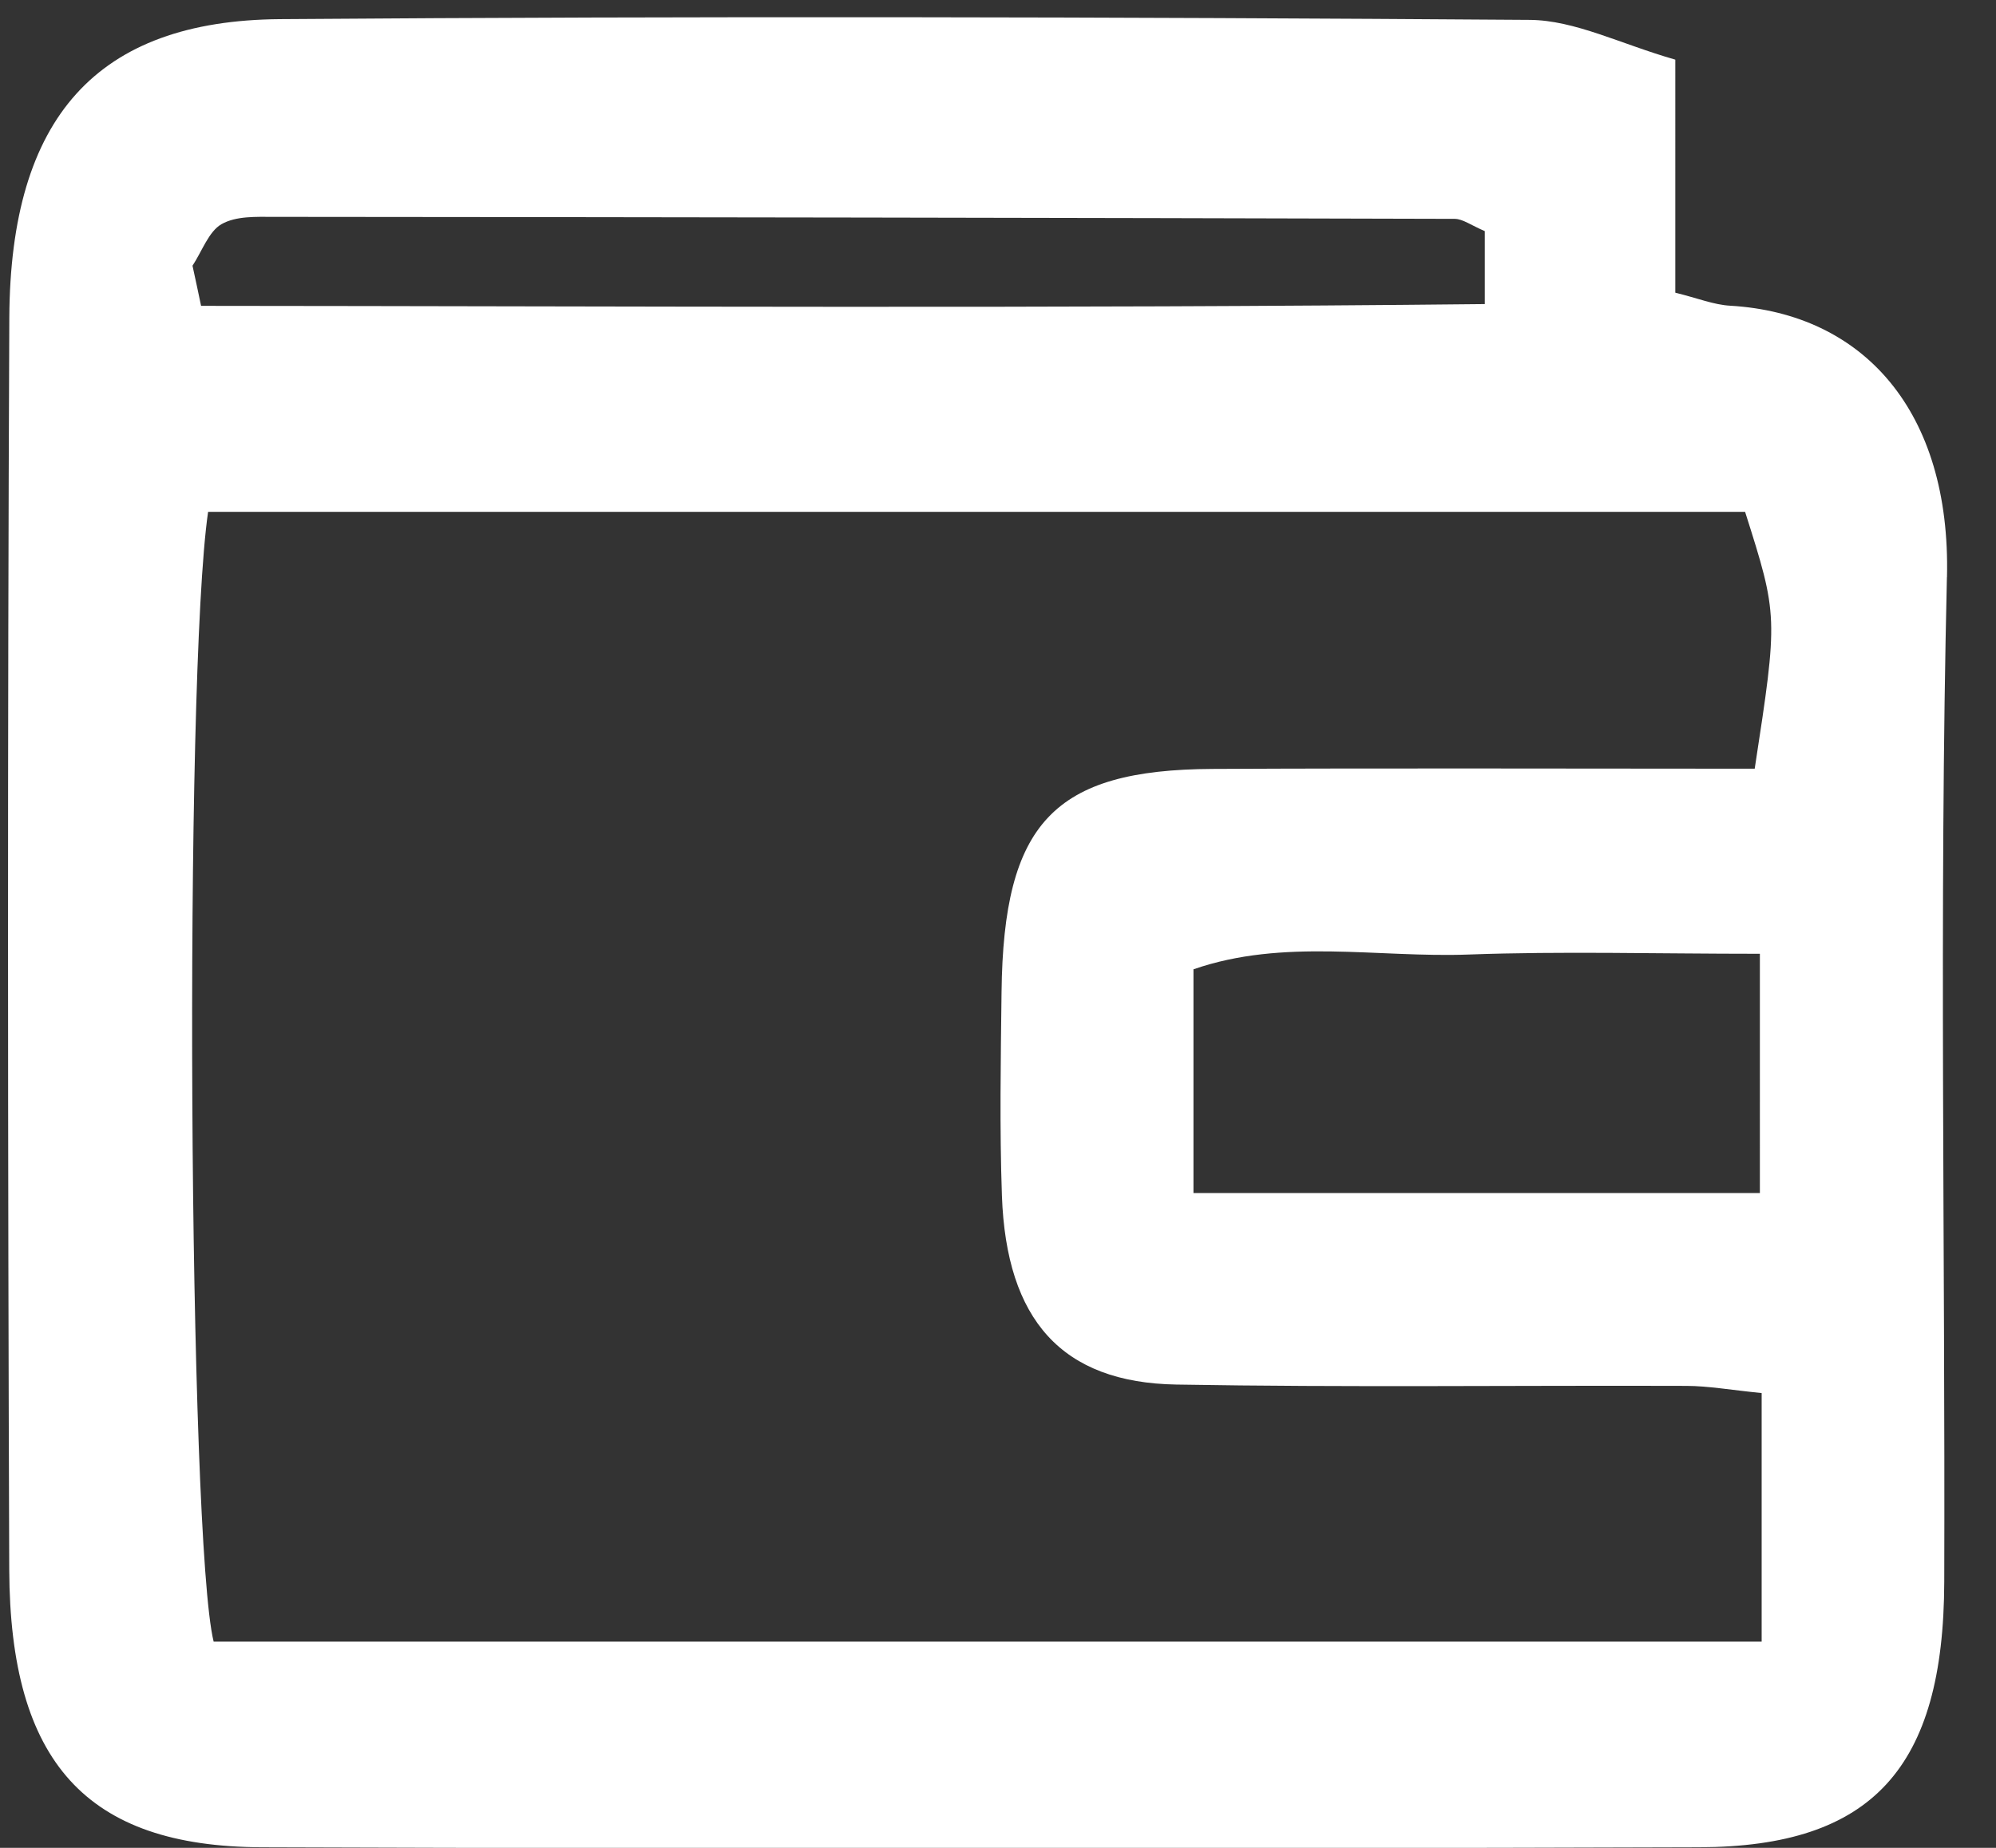 <svg xmlns="http://www.w3.org/2000/svg" width="27" height="25" viewBox="0 0 27 25"><rect x="0" y="0" width="27" height="25" fill="#333333" stroke="none"/><g><g><path fill="#fff" d="M26.336 7.81c-.106 4.528-.022 9.06-.036 13.589-.007 2.519-.973 3.586-3.313 3.593-6.482.02-12.963.022-19.445 0-2.372-.008-3.407-1.15-3.417-3.757C.105 15.59.101 9.943.126 4.297.14 1.59 1.307.277 3.79.259c5.633-.042 11.267-.03 16.9.01.615.004 1.23.326 1.972.538V3.96c.303.074.521.164.742.176 1.803.105 2.986 1.427 2.933 3.673zM2.996 3.033c-.173.099-.264.368-.392.562.04.18.078.363.116.543 5.77.004 11.54.038 17.365-.024v-.987c-.187-.08-.297-.165-.407-.166-5.324-.015-10.648-.023-15.973-.027-.239 0-.51-.014-.709.099zm20.74 7.367c.317-2.066.317-2.066-.13-3.475H2.815c-.329 2.259-.265 13.905.075 15.285h20.94v-3.363c-.422-.042-.719-.096-1.017-.097-2.3-.008-4.6.022-6.9-.018-1.547-.026-2.3-.87-2.36-2.555-.032-.917-.016-1.836-.005-2.754.026-2.286.703-3.01 2.855-3.02 2.417-.012 4.834-.003 7.331-.003zm.07 2.504c-1.414 0-2.677-.036-3.937.01-1.239.046-2.502-.224-3.725.2v3.027h7.662z"/></g></g></svg>